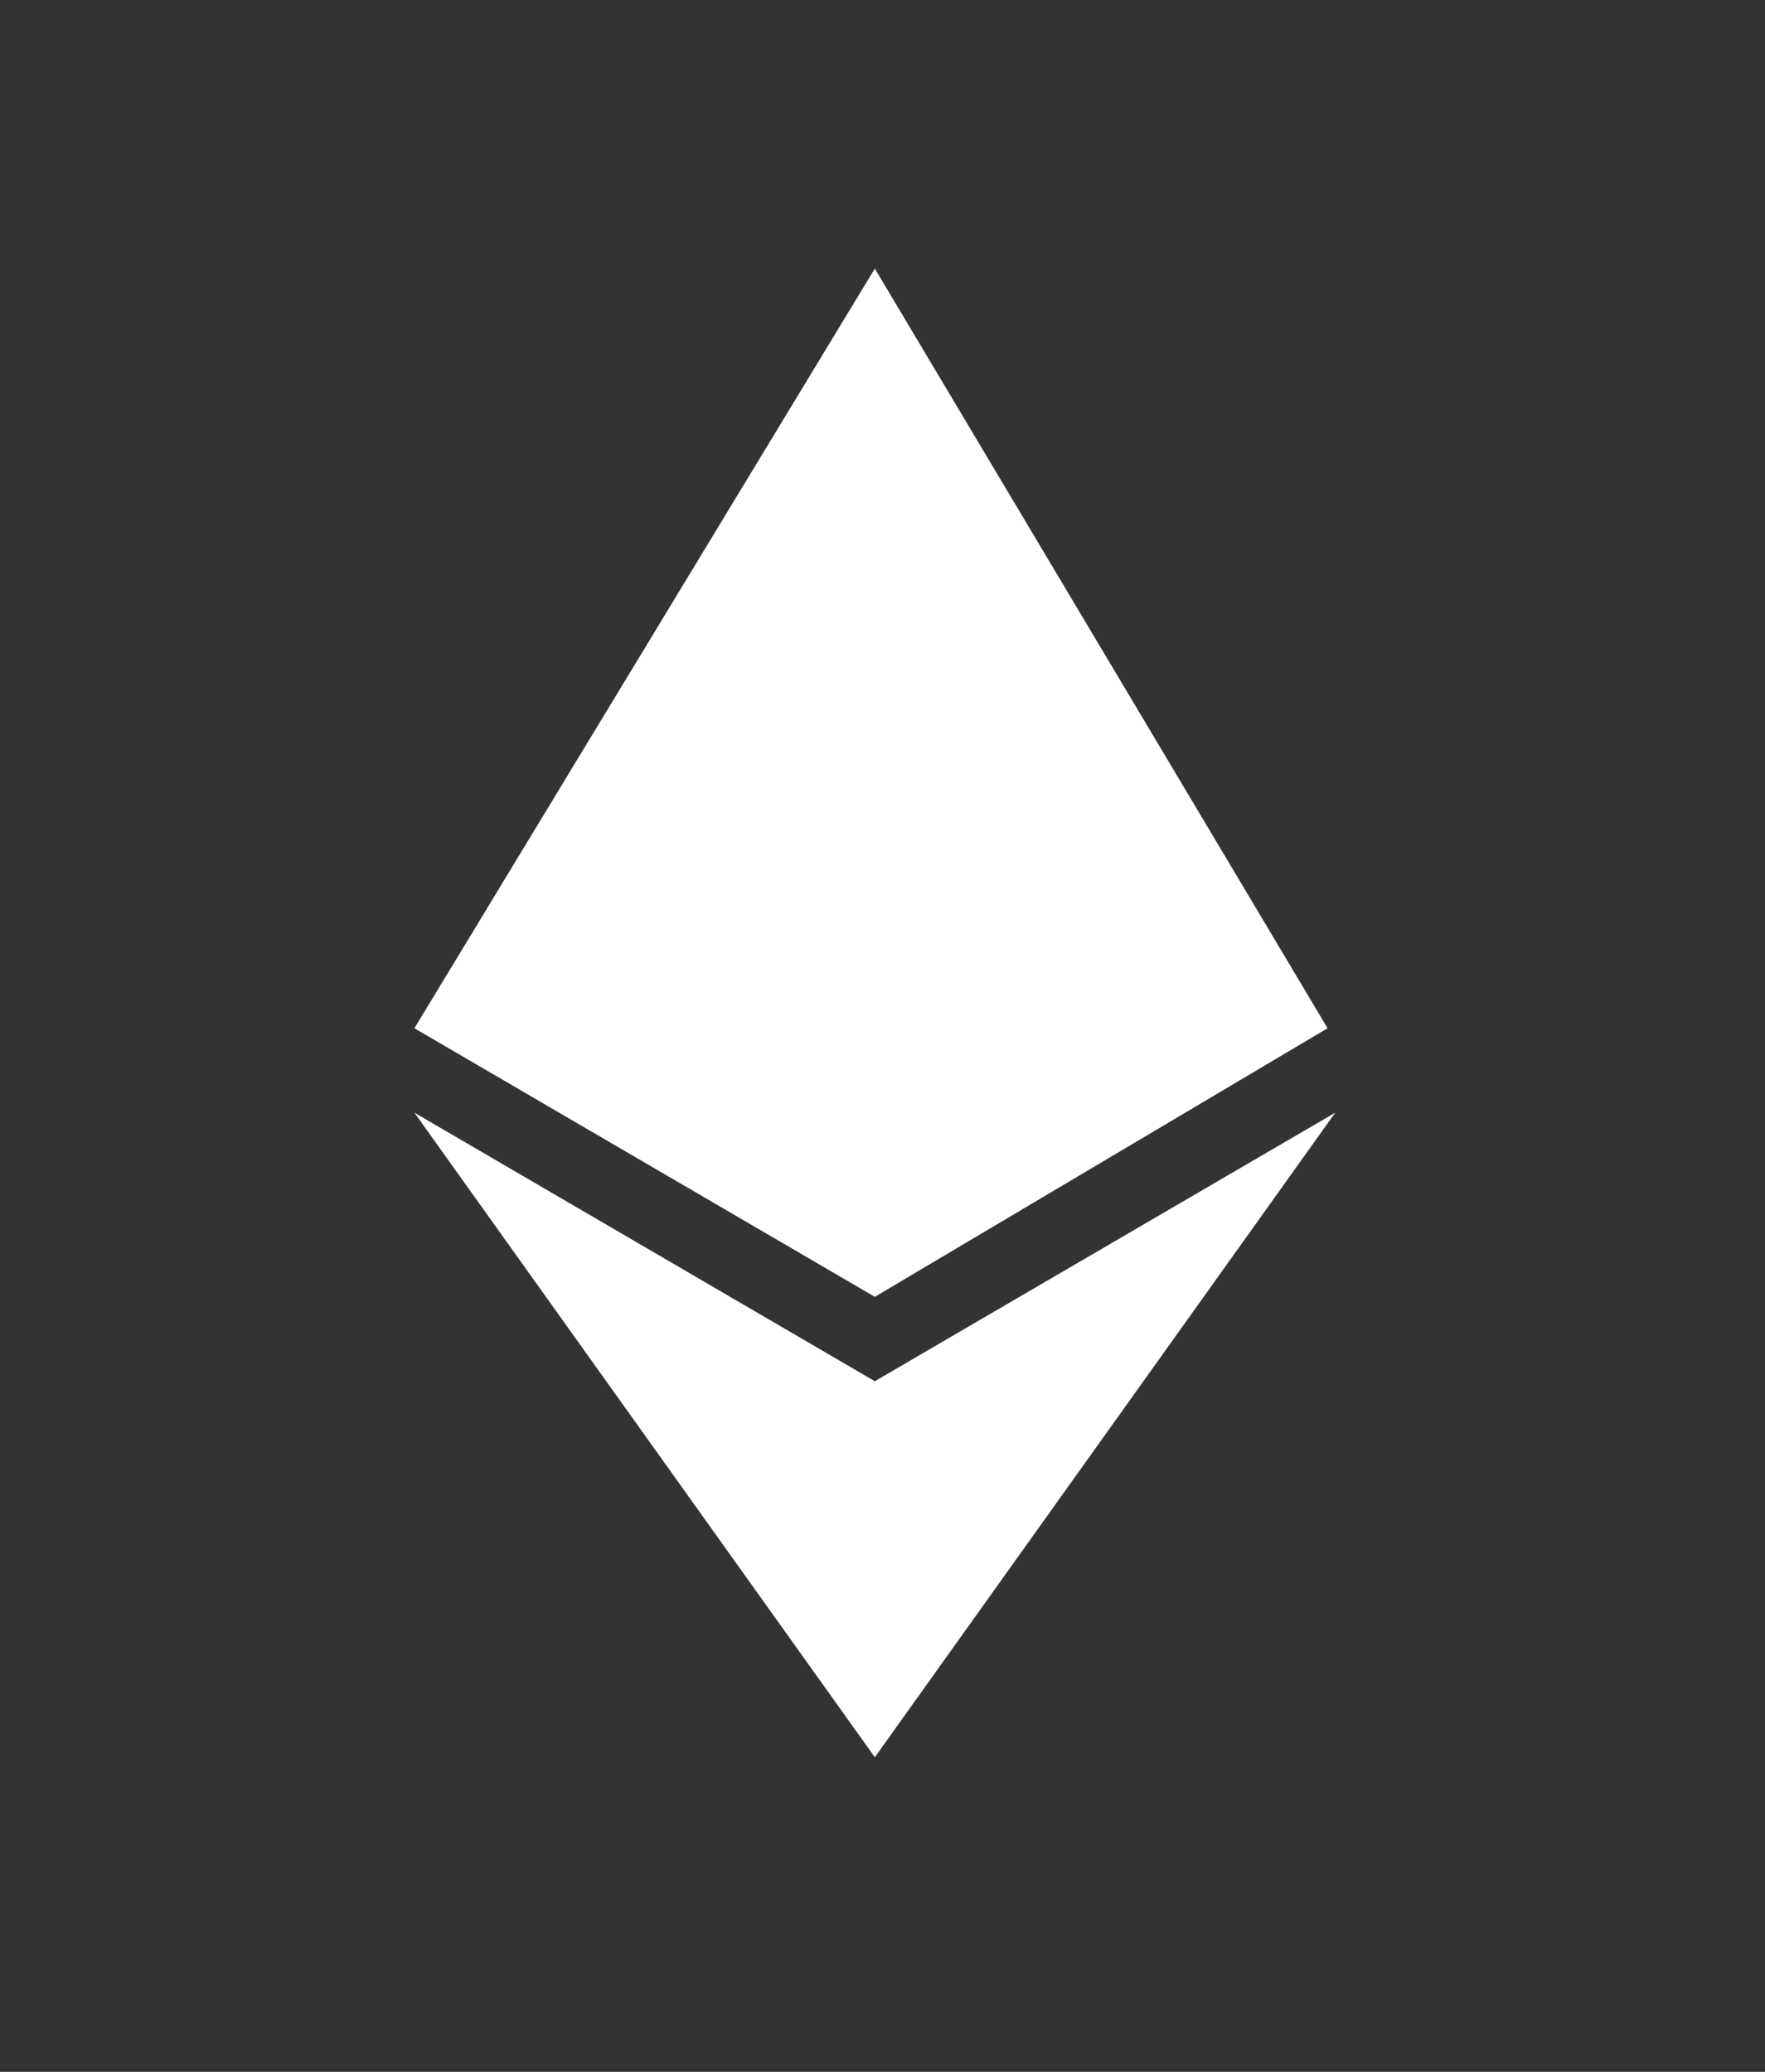 <?xml version="1.0" encoding="utf-8"?>
<!-- Generator: Adobe Illustrator 26.2.1, SVG Export Plug-In . SVG Version: 6.00 Build 0)  -->
<svg version="1.1" id="Layer_2" xmlns="http://www.w3.org/2000/svg" xmlns:xlink="http://www.w3.org/1999/xlink" x="0px" y="0px"
	 viewBox="0 0 23 27" style="enable-background:new 0 0 23 27;" xml:space="preserve">
<rect x="0" y="0" width="23" height="27" fill="#333333" stroke="none"/>
<style type="text/css">
	.st0{fill:#FFFFFF;}
</style>
<polygon class="st0" points="11.4,16.9 17.3,13.4 11.4,3.5 5.4,13.4 11.4,16.9 "/>
<path class="st0" d="M11.4,22.9l6-8.4l-6,3.5l-6-3.5L11.4,22.9z"/>
</svg>
